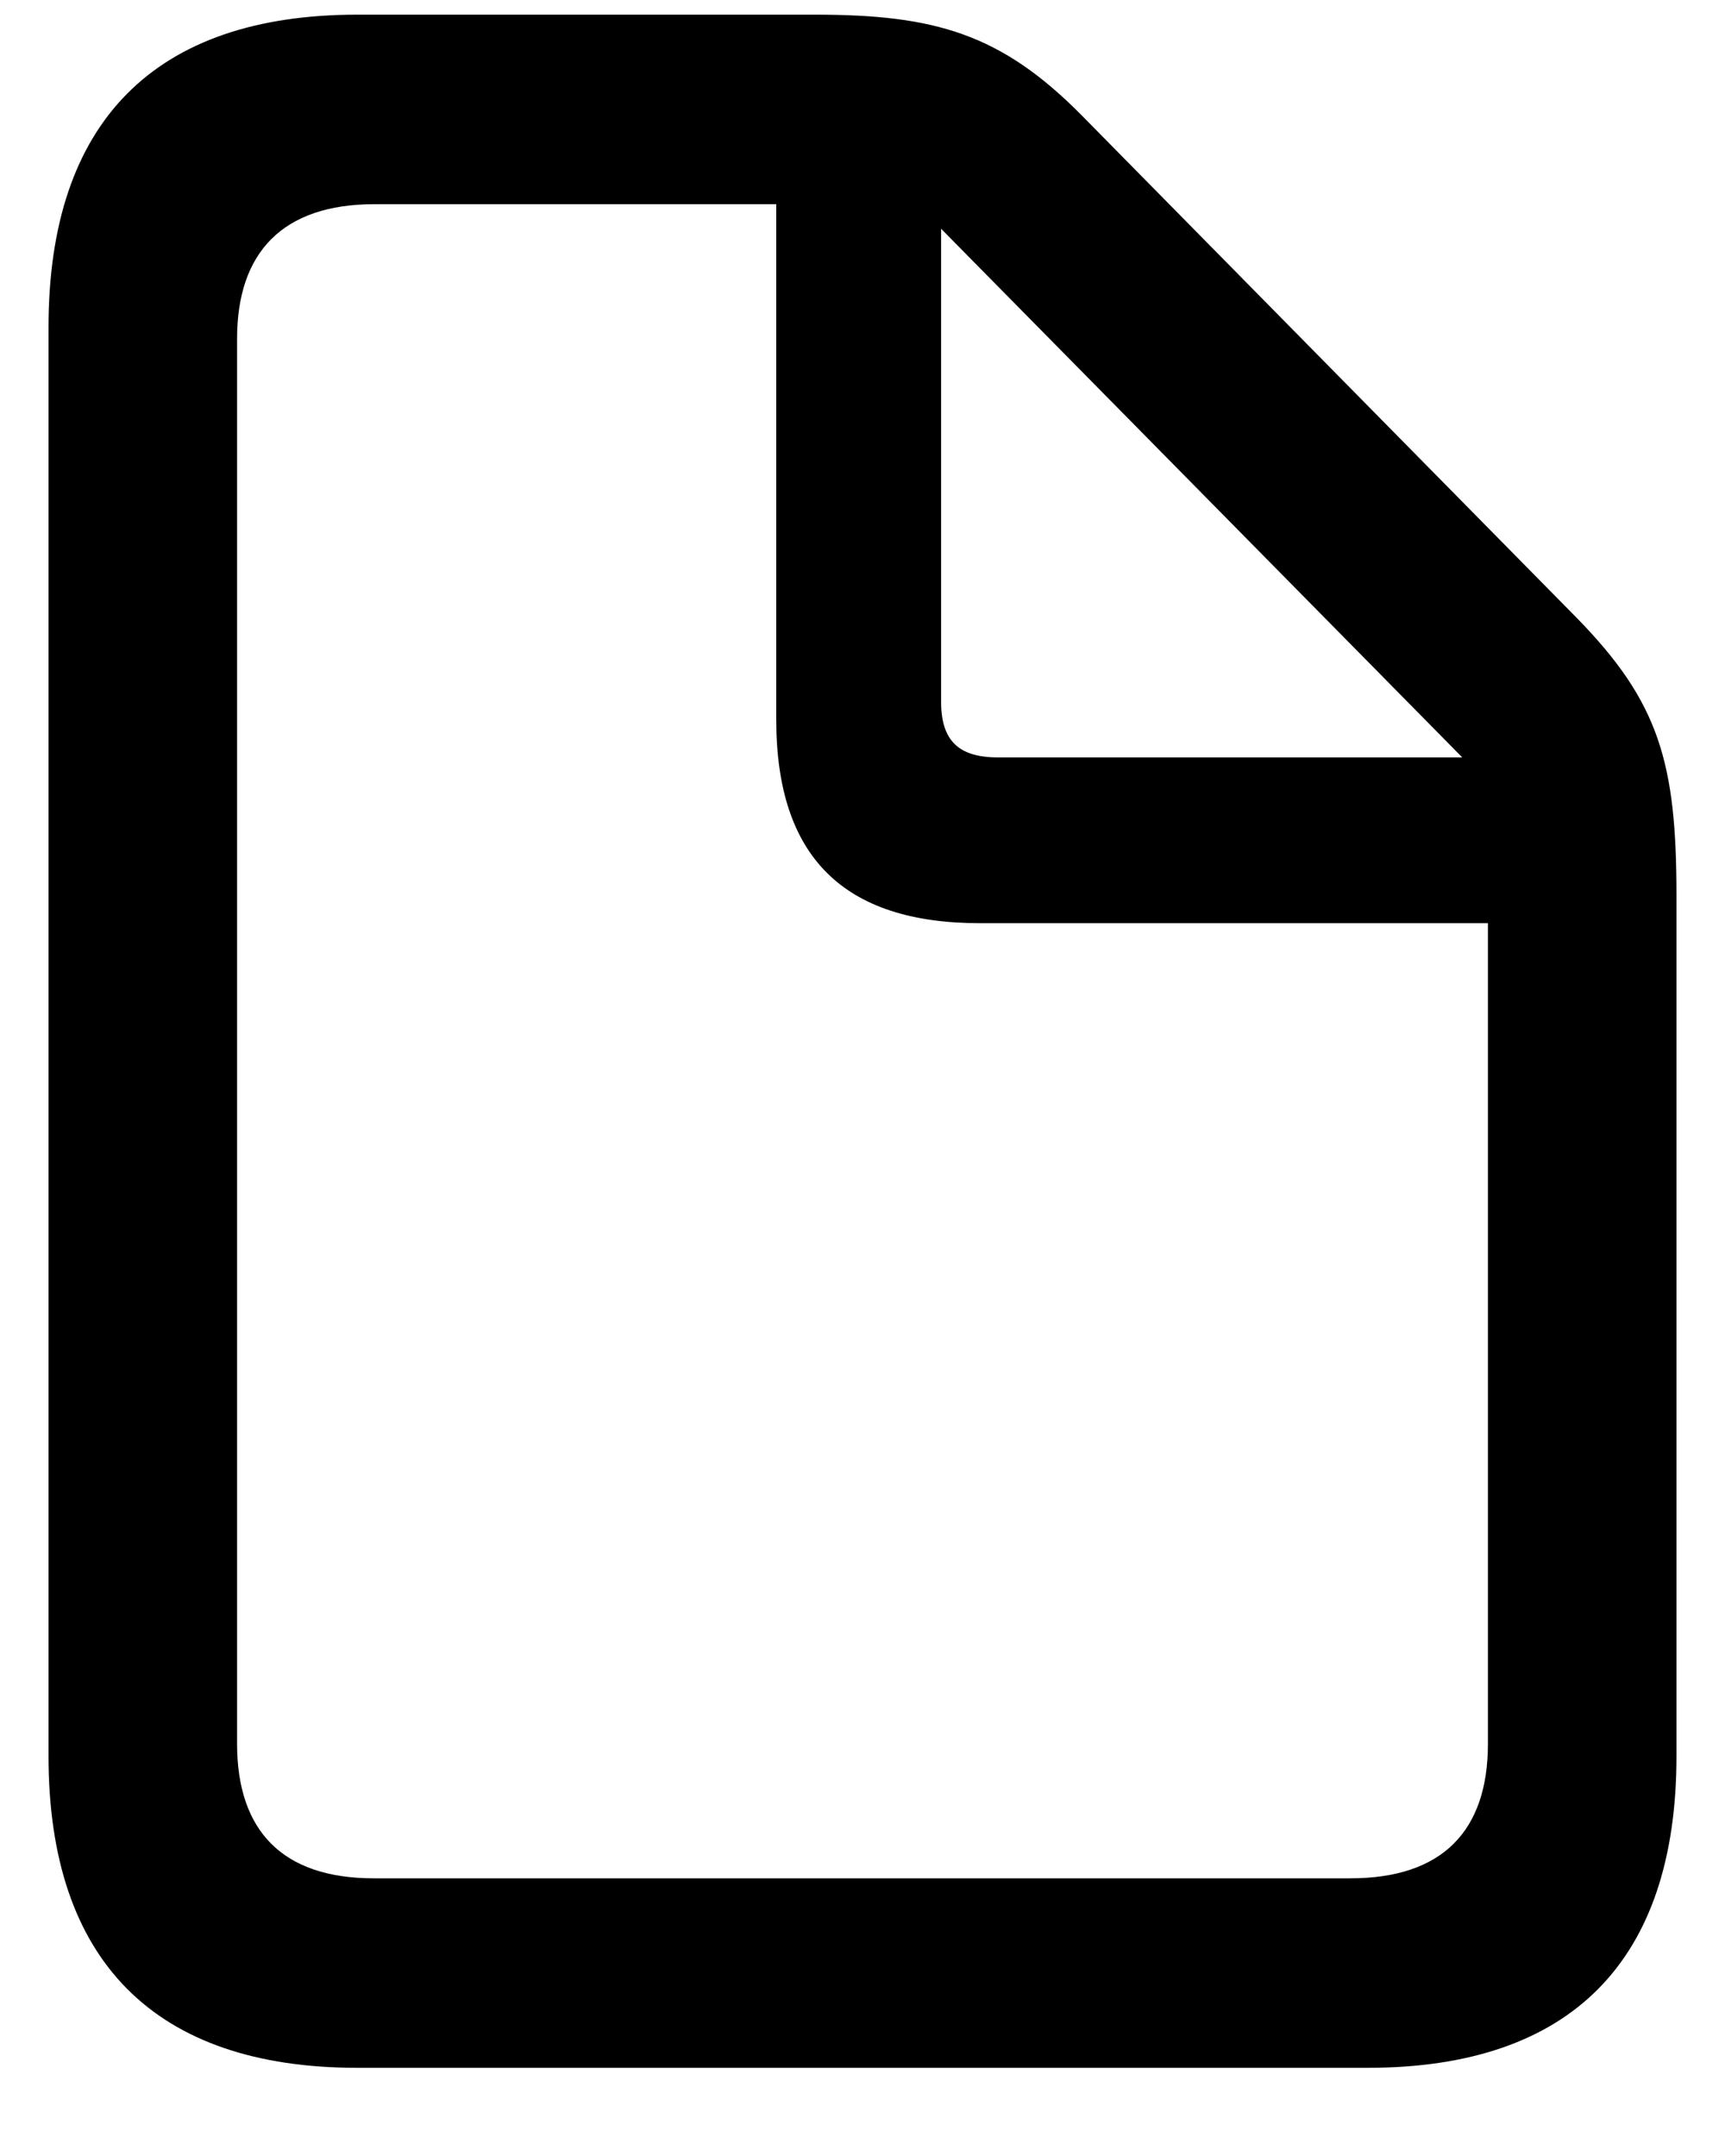 <svg width="16" height="20" viewBox="0 0 16 20" xmlns="http://www.w3.org/2000/svg">
<path d="M3.315 19.182H12.685C14.574 19.182 15.55 18.189 15.55 16.29V8.31C15.55 7.079 15.392 6.517 14.627 5.734L10.03 1.067C9.283 0.312 8.668 0.136 7.561 0.136H3.315C1.435 0.136 0.45 1.129 0.45 3.036V16.29C0.45 18.189 1.435 19.182 3.315 19.182ZM3.465 17.424C2.621 17.424 2.199 16.984 2.199 16.176V3.142C2.199 2.342 2.621 1.894 3.474 1.894H7.2V6.675C7.2 7.949 7.824 8.564 9.09 8.564H13.801V16.176C13.801 16.984 13.379 17.424 12.526 17.424H3.465ZM9.257 7.026C8.888 7.026 8.729 6.868 8.729 6.508V2.122L13.563 7.026H9.257Z" fill="#000000"/>
</svg>
